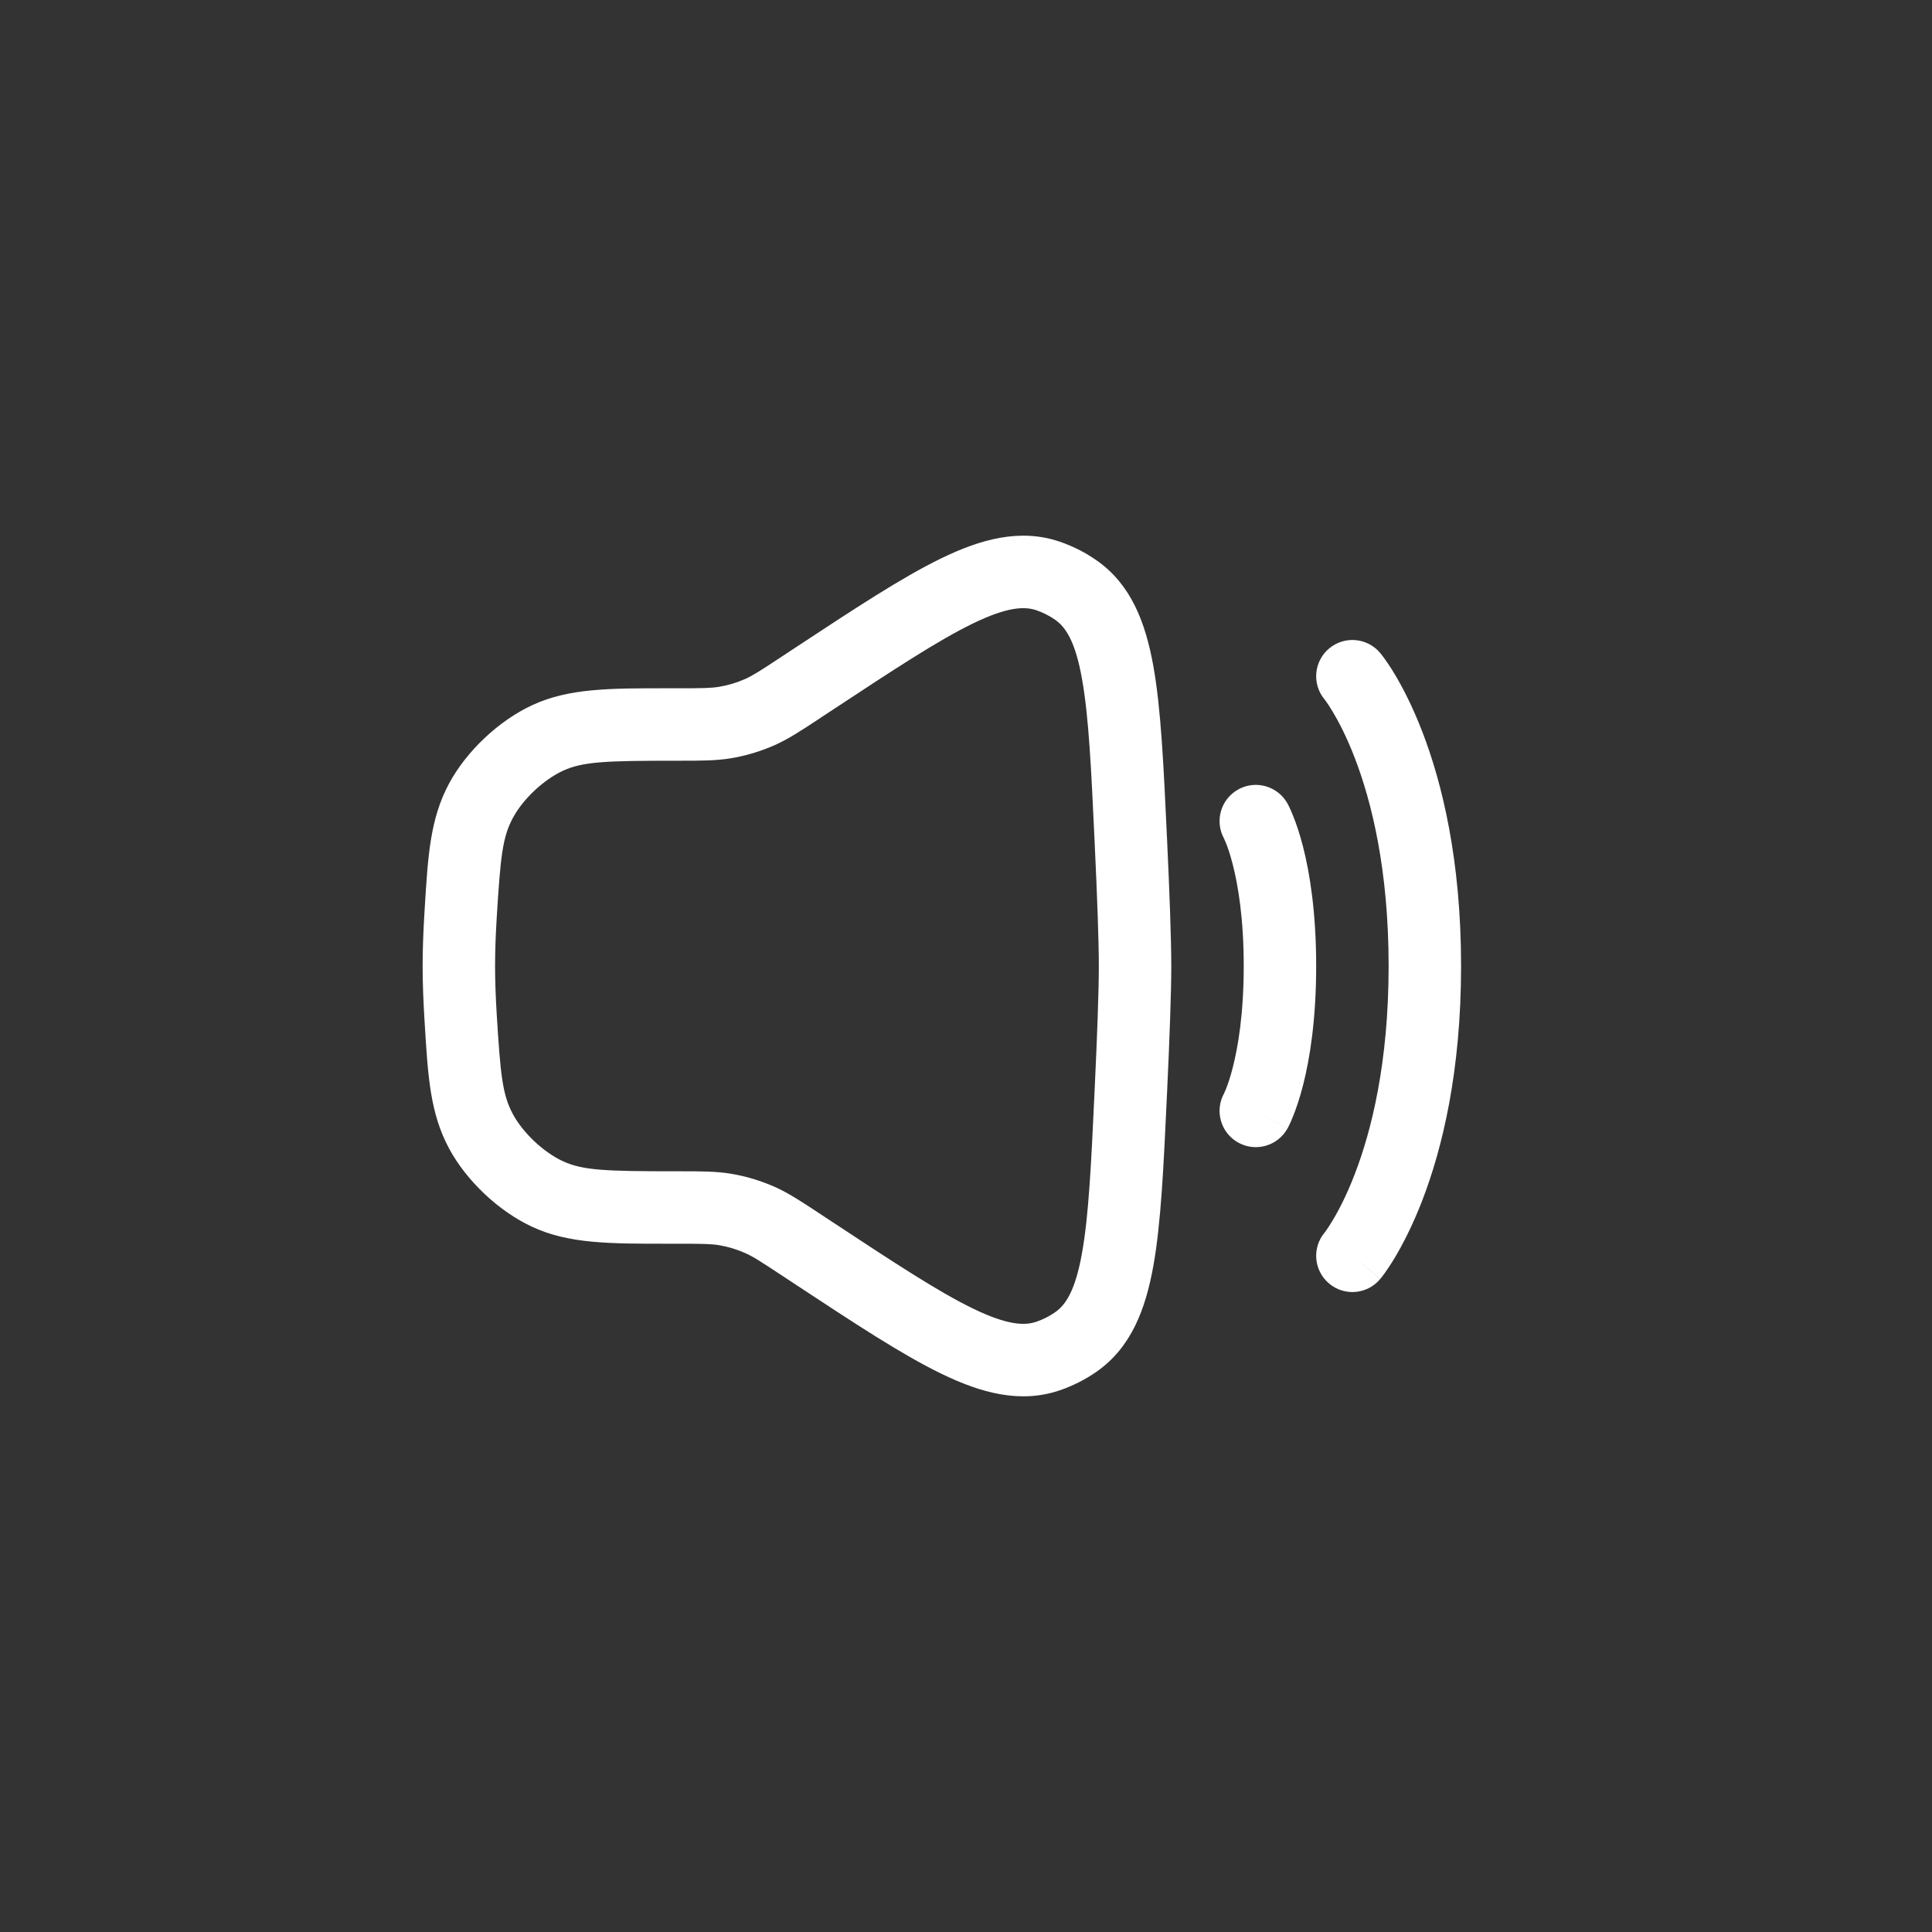 <svg width="40" height="40" viewBox="0 0 40 40" fill="none" xmlns="http://www.w3.org/2000/svg">
<rect x="0" y="0" width="40" height="40" fill="#333333" stroke="none"/>
<g clip-path="url(#clip0_9489_6282)">
<path fill-rule="evenodd" clip-rule="evenodd" d="M20.14 12.91C19.426 13.257 18.521 13.852 17.231 14.702L17.012 14.846C16.995 14.857 16.979 14.868 16.963 14.879C16.583 15.13 16.319 15.303 16.031 15.431C15.746 15.556 15.448 15.646 15.141 15.698C14.83 15.75 14.515 15.75 14.059 15.75C14.04 15.75 14.02 15.75 14 15.75C12.556 15.75 12.069 15.766 11.655 15.958C11.254 16.143 10.828 16.544 10.619 16.933C10.4 17.338 10.361 17.753 10.283 19.017C10.262 19.364 10.25 19.697 10.25 20C10.25 20.303 10.262 20.636 10.283 20.983C10.361 22.247 10.4 22.662 10.619 23.067C10.828 23.456 11.254 23.857 11.655 24.042C12.069 24.234 12.556 24.25 14 24.25C14.02 24.25 14.04 24.25 14.059 24.25C14.515 24.25 14.83 24.25 15.141 24.302C15.448 24.354 15.746 24.444 16.031 24.569C16.319 24.697 16.583 24.87 16.963 25.121C16.979 25.132 16.995 25.143 17.012 25.154L17.231 25.298C18.521 26.148 19.426 26.743 20.14 27.09C20.852 27.436 21.209 27.45 21.458 27.365C21.595 27.318 21.73 27.25 21.849 27.166C22.065 27.014 22.263 26.72 22.401 25.948C22.541 25.173 22.592 24.101 22.663 22.571C22.716 21.451 22.75 20.512 22.75 20C22.75 19.488 22.716 18.549 22.663 17.43C22.592 15.899 22.541 14.827 22.401 14.052C22.263 13.28 22.065 12.986 21.849 12.834C21.73 12.75 21.595 12.682 21.458 12.635C21.209 12.55 20.852 12.564 20.14 12.91ZM19.485 11.561C20.311 11.159 21.124 10.936 21.942 11.215C22.214 11.308 22.476 11.441 22.711 11.607C23.417 12.103 23.716 12.887 23.878 13.786C24.037 14.671 24.091 15.842 24.159 17.302L24.162 17.36C24.214 18.475 24.25 19.448 24.25 20C24.25 20.552 24.214 21.525 24.162 22.64L24.159 22.698C24.091 24.158 24.037 25.33 23.878 26.214C23.716 27.113 23.417 27.897 22.711 28.394C22.476 28.559 22.214 28.692 21.942 28.785C21.124 29.064 20.311 28.841 19.485 28.439C18.671 28.044 17.684 27.393 16.453 26.582L16.186 26.406C15.739 26.111 15.585 26.012 15.425 25.942C15.255 25.866 15.075 25.812 14.891 25.781C14.72 25.752 14.537 25.75 14 25.75C13.946 25.75 13.892 25.75 13.839 25.75C12.622 25.751 11.777 25.751 11.025 25.403C10.33 25.082 9.661 24.453 9.298 23.779C8.906 23.05 8.86 22.288 8.794 21.204C8.791 21.162 8.789 21.118 8.786 21.074C8.764 20.706 8.75 20.342 8.75 20C8.75 19.659 8.764 19.294 8.786 18.926C8.789 18.882 8.791 18.838 8.794 18.796C8.86 17.712 8.906 16.95 9.298 16.221C9.661 15.547 10.33 14.918 11.025 14.597C11.777 14.249 12.622 14.249 13.839 14.25C13.892 14.25 13.946 14.25 14 14.25C14.537 14.25 14.72 14.248 14.891 14.219C15.075 14.188 15.255 14.134 15.425 14.059C15.585 13.988 15.739 13.889 16.186 13.594L16.453 13.418C17.684 12.607 18.671 11.956 19.485 11.561ZM27.52 13.424C27.838 13.159 28.311 13.202 28.576 13.52L28 14C28.576 13.52 28.576 13.52 28.576 13.52L28.577 13.521L28.579 13.523L28.582 13.527L28.589 13.536C28.595 13.543 28.602 13.552 28.61 13.563C28.627 13.584 28.649 13.613 28.675 13.65C28.727 13.723 28.797 13.826 28.878 13.961C29.039 14.231 29.246 14.626 29.45 15.156C29.858 16.217 30.25 17.809 30.25 20C30.25 22.192 29.858 23.783 29.45 24.845C29.246 25.374 29.039 25.769 28.878 26.039C28.797 26.174 28.727 26.277 28.675 26.351C28.649 26.387 28.627 26.416 28.61 26.438C28.605 26.444 28.601 26.45 28.597 26.455C28.594 26.459 28.591 26.462 28.589 26.465L28.582 26.474L28.579 26.477L28.577 26.479C28.577 26.479 28.576 26.48 28 26L28.576 26.48C28.311 26.799 27.838 26.842 27.52 26.576C27.203 26.312 27.159 25.843 27.42 25.525M27.42 25.525C27.42 25.525 27.422 25.522 27.424 25.52C27.429 25.513 27.439 25.5 27.454 25.479C27.484 25.437 27.532 25.367 27.591 25.267C27.711 25.069 27.879 24.751 28.05 24.306C28.392 23.417 28.75 22.009 28.75 20C28.75 17.992 28.392 16.583 28.05 15.694C27.879 15.249 27.711 14.932 27.591 14.733C27.532 14.633 27.484 14.563 27.454 14.522C27.439 14.501 27.429 14.487 27.424 14.48C27.422 14.478 27.42 14.476 27.42 14.476L27.424 14.48L27.422 14.478L27.42 14.476C27.159 14.158 27.203 13.688 27.52 13.424M25.636 16.345C25.998 16.143 26.454 16.274 26.656 16.636L26.028 16.985C26.656 16.636 26.656 16.636 26.656 16.636L26.656 16.637L26.657 16.639L26.659 16.642L26.663 16.649L26.672 16.667C26.68 16.681 26.688 16.699 26.699 16.721C26.719 16.764 26.745 16.822 26.774 16.895C26.833 17.042 26.906 17.251 26.977 17.526C27.118 18.077 27.25 18.89 27.25 20C27.25 21.11 27.118 21.923 26.977 22.474C26.906 22.749 26.833 22.958 26.774 23.105C26.745 23.179 26.719 23.237 26.699 23.28C26.688 23.301 26.68 23.319 26.672 23.333L26.663 23.352L26.659 23.359L26.657 23.362L26.656 23.363C26.656 23.363 26.656 23.364 26.028 23.016L26.656 23.364C26.454 23.727 25.998 23.857 25.636 23.656C25.277 23.456 25.145 23.006 25.339 22.645L25.344 22.635C25.351 22.621 25.364 22.592 25.382 22.548C25.417 22.461 25.469 22.314 25.523 22.102C25.632 21.677 25.75 20.99 25.75 20C25.75 19.01 25.632 18.323 25.523 17.899C25.469 17.687 25.417 17.539 25.382 17.452C25.364 17.409 25.351 17.38 25.344 17.366L25.339 17.355C25.145 16.995 25.277 16.544 25.636 16.345Z" fill="white"/>
</g>
<defs>
<clipPath id="clip0_9489_6282">
<rect width="40" height="40" rx="20" fill="white"/>
</clipPath>
</defs>
</svg>
